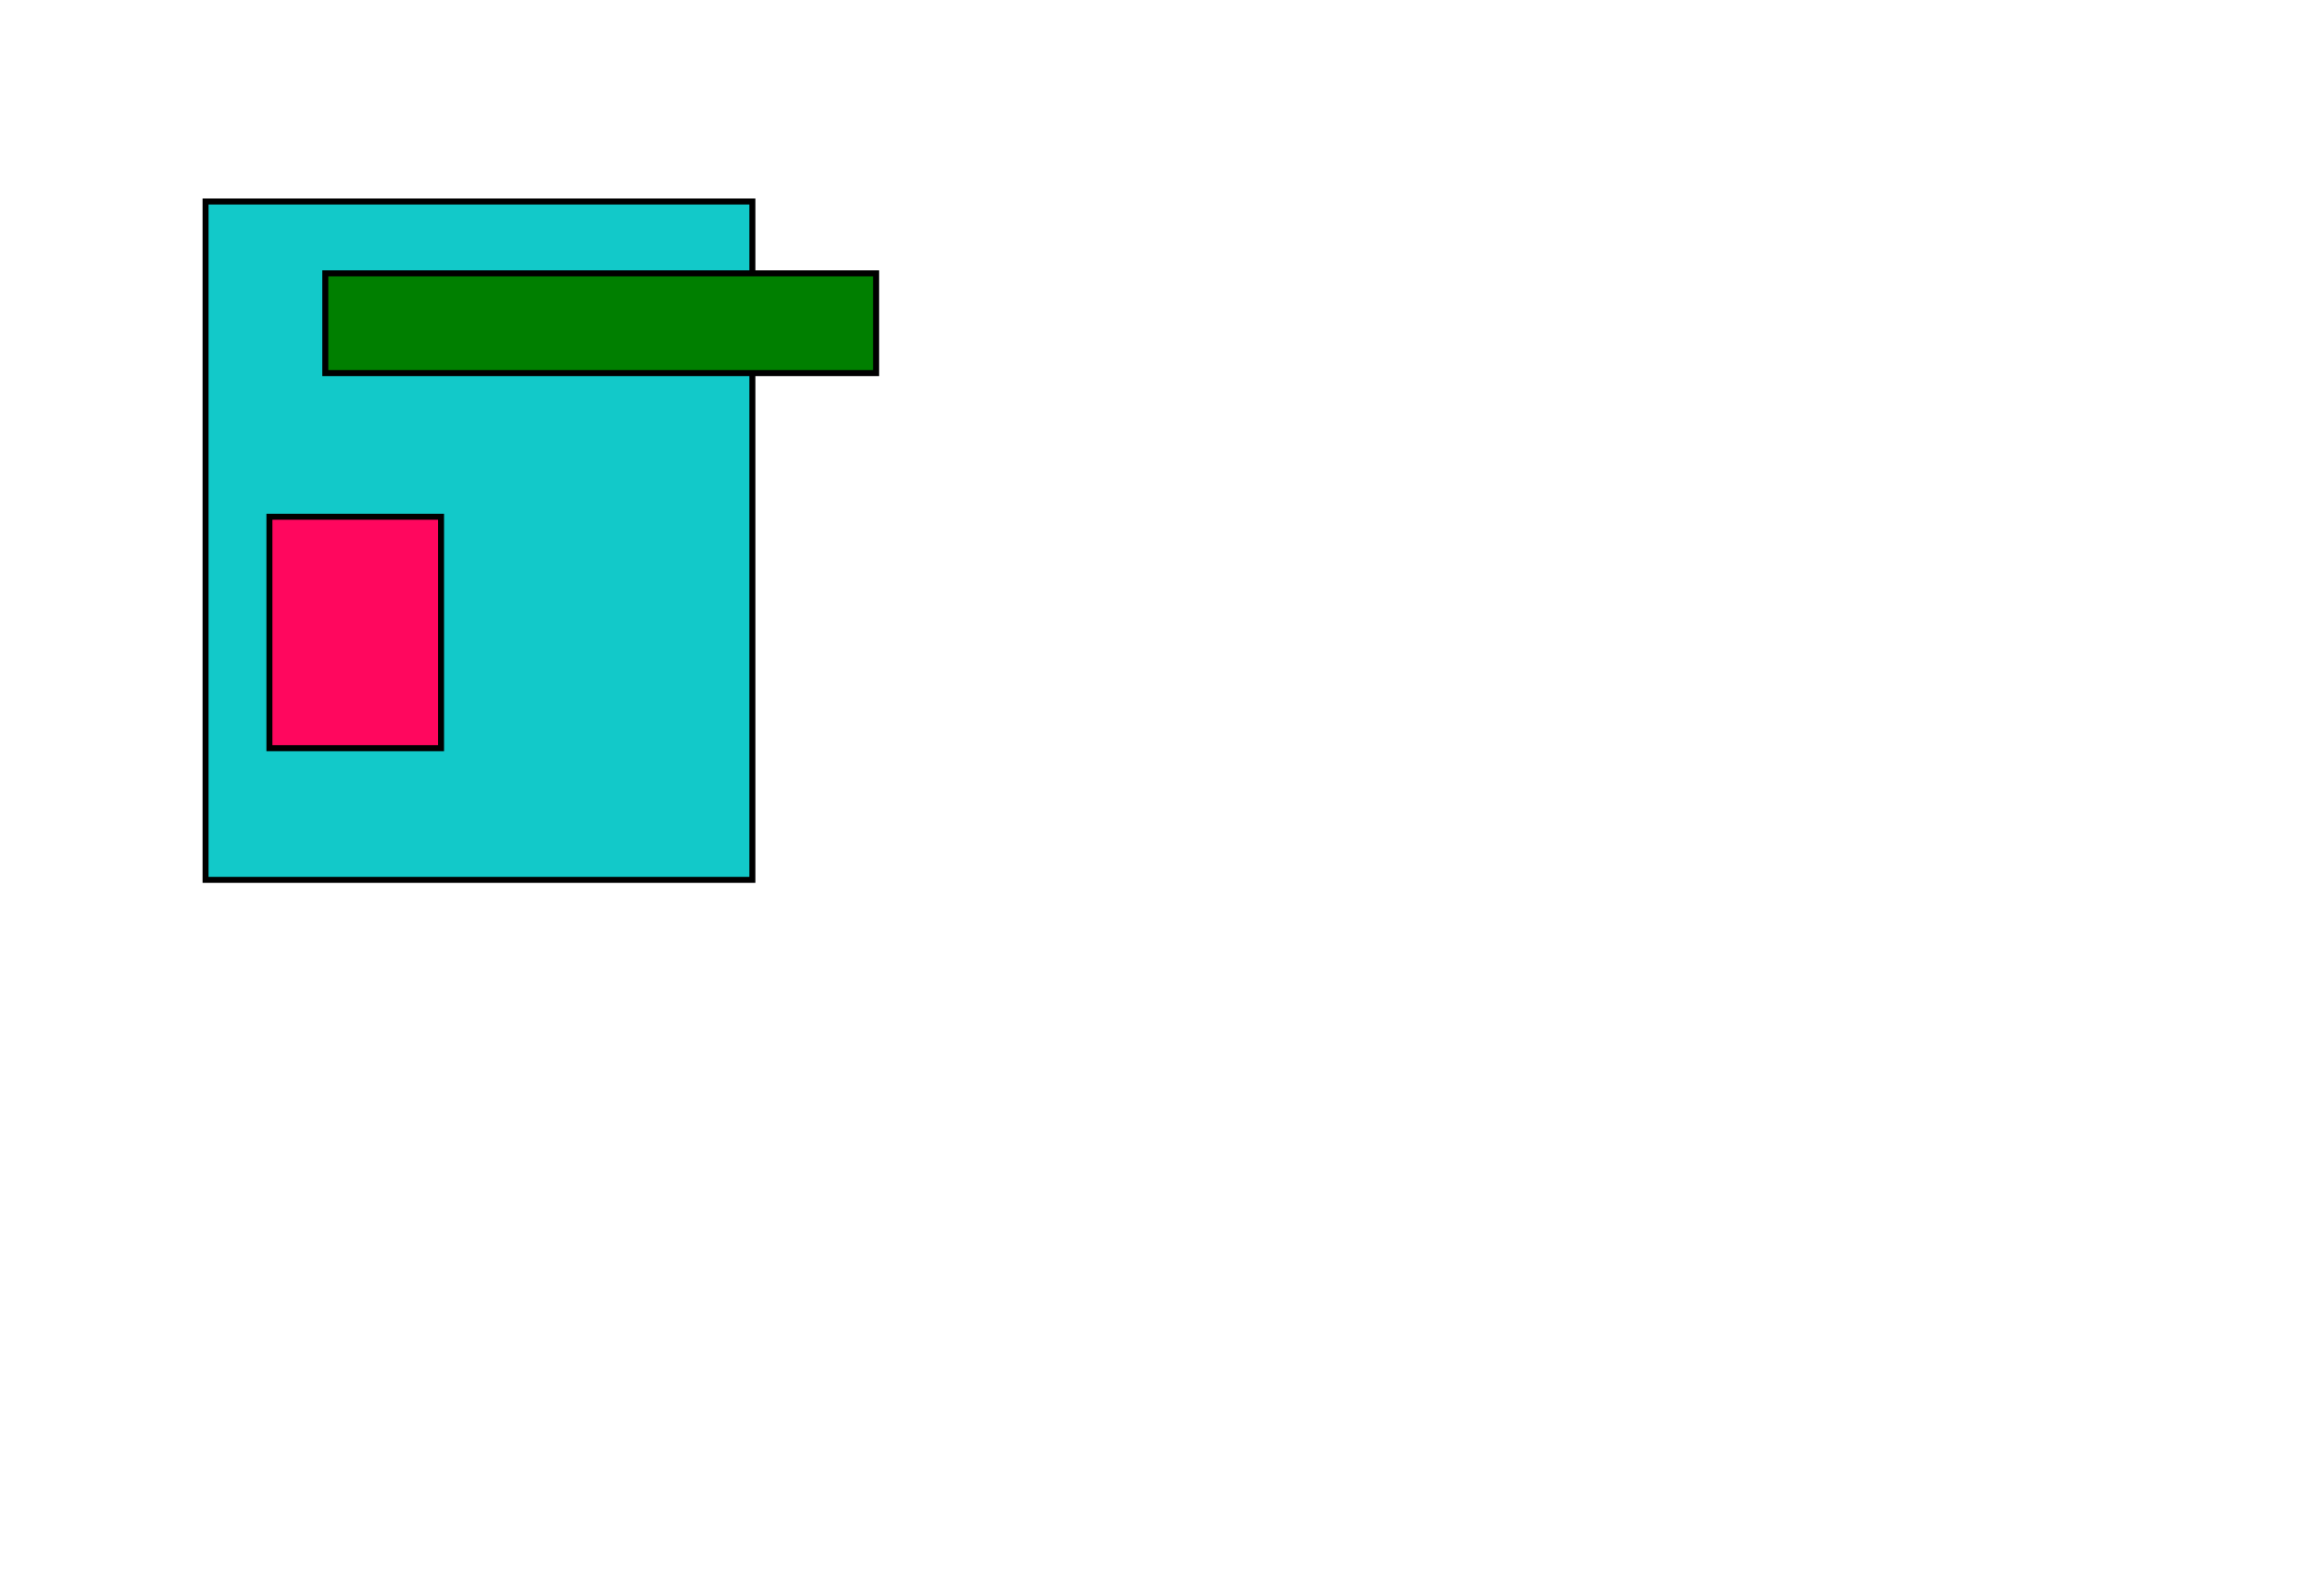 <svg width="580" height="400" xmlns="http://www.w3.org/2000/svg">
  <rect id="svg_1" height="170" width="137" y="50.5" x="51.5" stroke-width="1.5" stroke="#000" fill="#12c9c9"/>
  <rect id="svg_2" height="58" width="43" y="129.5" x="67.5" stroke-width="1.5" stroke="#000" fill="#ff075e"/>
  <rect id="svg_3" height="25" width="138" y="68.5" x="81.5" stroke-width="1.5" stroke="#000" fill="#007f00"/>
</svg>